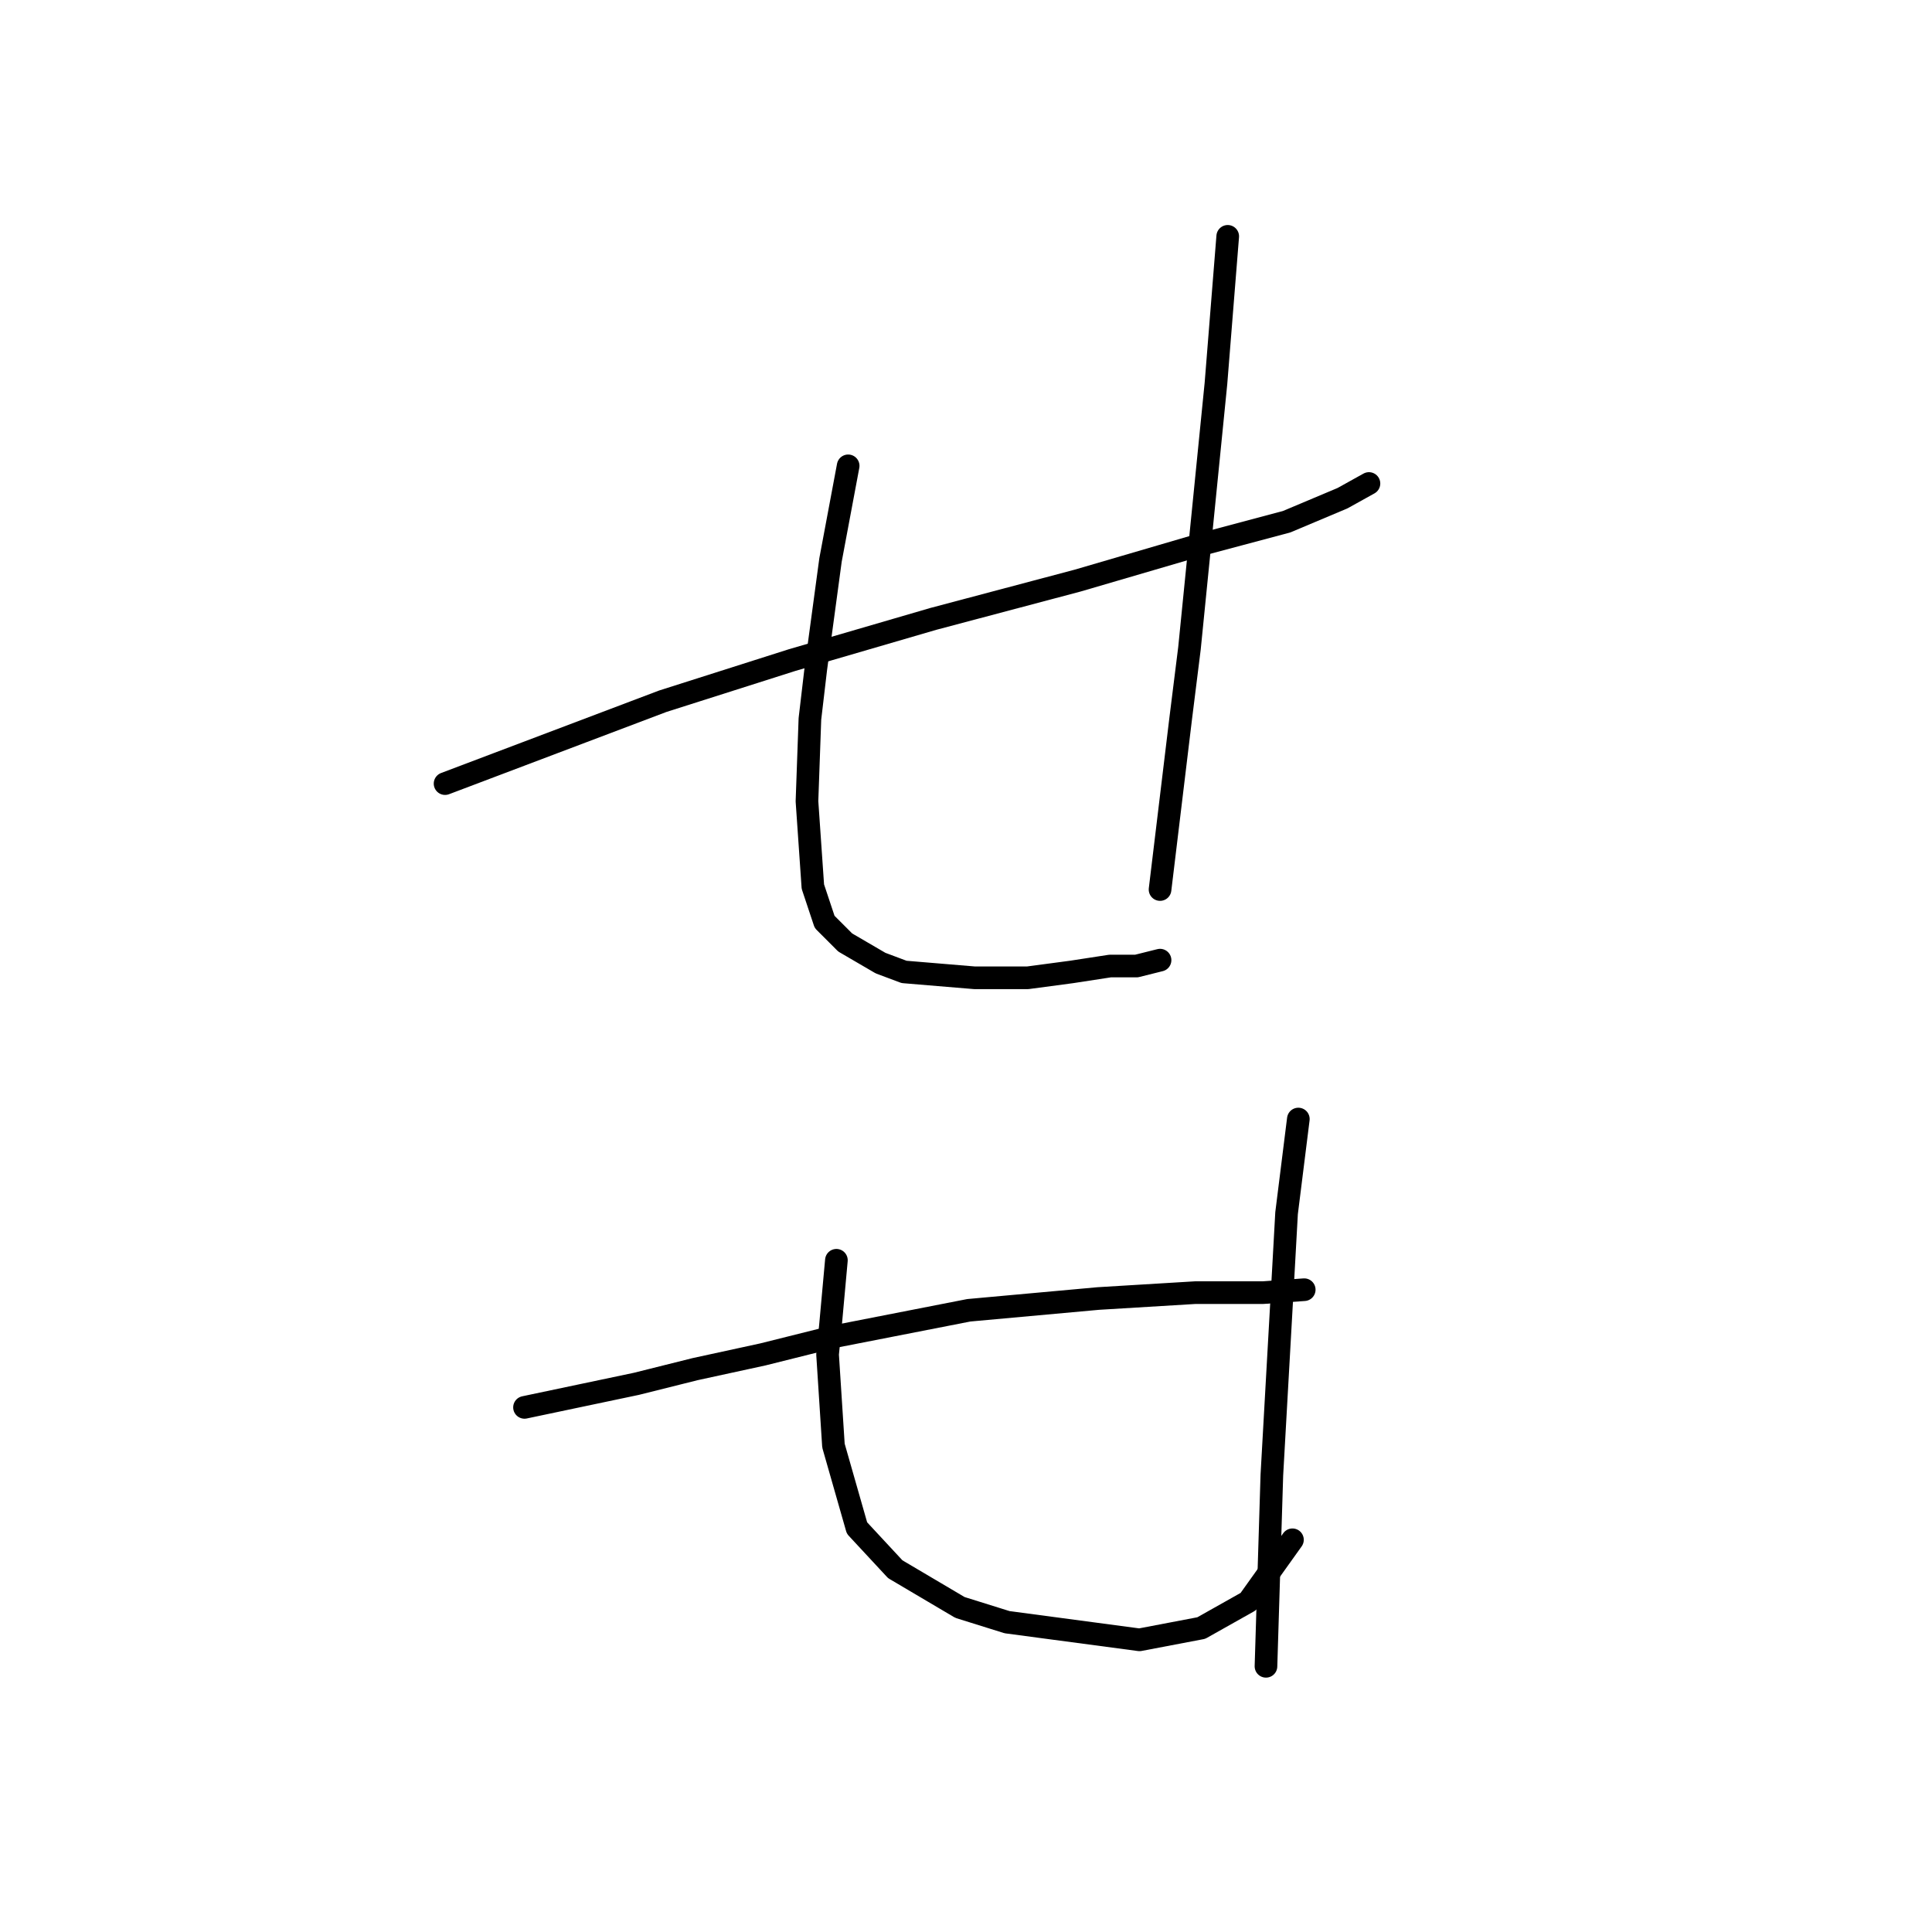 <?xml version="1.0" standalone="no"?>
    <svg width="256" height="256" xmlns="http://www.w3.org/2000/svg" version="1.1">
    <polyline stroke="black" stroke-width="3" stroke-linecap="round" fill="transparent" stroke-linejoin="round" points="58.974 103.833 73.399 98.374 87.824 92.916 104.979 87.458 123.693 82 142.796 76.931 158.781 72.253 170.477 69.134 177.885 66.015 181.394 64.066 181.394 64.066 " />
        <polyline stroke="black" stroke-width="3" stroke-linecap="round" fill="transparent" stroke-linejoin="round" points="112.386 61.726 111.217 67.964 110.047 74.202 108.098 88.628 107.318 95.255 106.928 106.172 107.708 117.478 109.267 122.157 111.996 124.886 116.675 127.615 119.794 128.784 129.151 129.564 136.168 129.564 142.017 128.784 147.085 128.005 150.594 128.005 153.713 127.225 153.713 127.225 " />
        <polyline stroke="black" stroke-width="3" stroke-linecap="round" fill="transparent" stroke-linejoin="round" points="162.68 31.316 161.9 41.063 161.12 50.81 157.611 85.898 156.442 95.255 153.713 117.868 153.713 117.868 " />
        <polyline stroke="black" stroke-width="3" stroke-linecap="round" fill="transparent" stroke-linejoin="round" points="69.5 186.486 76.908 184.926 84.315 183.367 92.113 181.417 101.08 179.468 110.437 177.129 128.371 173.62 145.525 172.06 158.391 171.281 167.358 171.281 172.817 170.891 172.817 170.891 " />
        <polyline stroke="black" stroke-width="3" stroke-linecap="round" fill="transparent" stroke-linejoin="round" points="110.827 166.992 110.437 171.281 110.047 175.569 109.657 179.468 110.437 191.554 113.556 202.47 118.624 207.929 127.201 212.997 133.439 214.946 150.984 217.286 159.171 215.726 165.409 212.217 171.257 204.03 171.257 204.03 " />
        <polyline stroke="black" stroke-width="3" stroke-linecap="round" fill="transparent" stroke-linejoin="round" points="172.037 148.278 171.257 154.516 170.477 160.754 170.087 167.772 168.528 195.453 167.748 220.794 167.748 220.794 " />
        </svg>